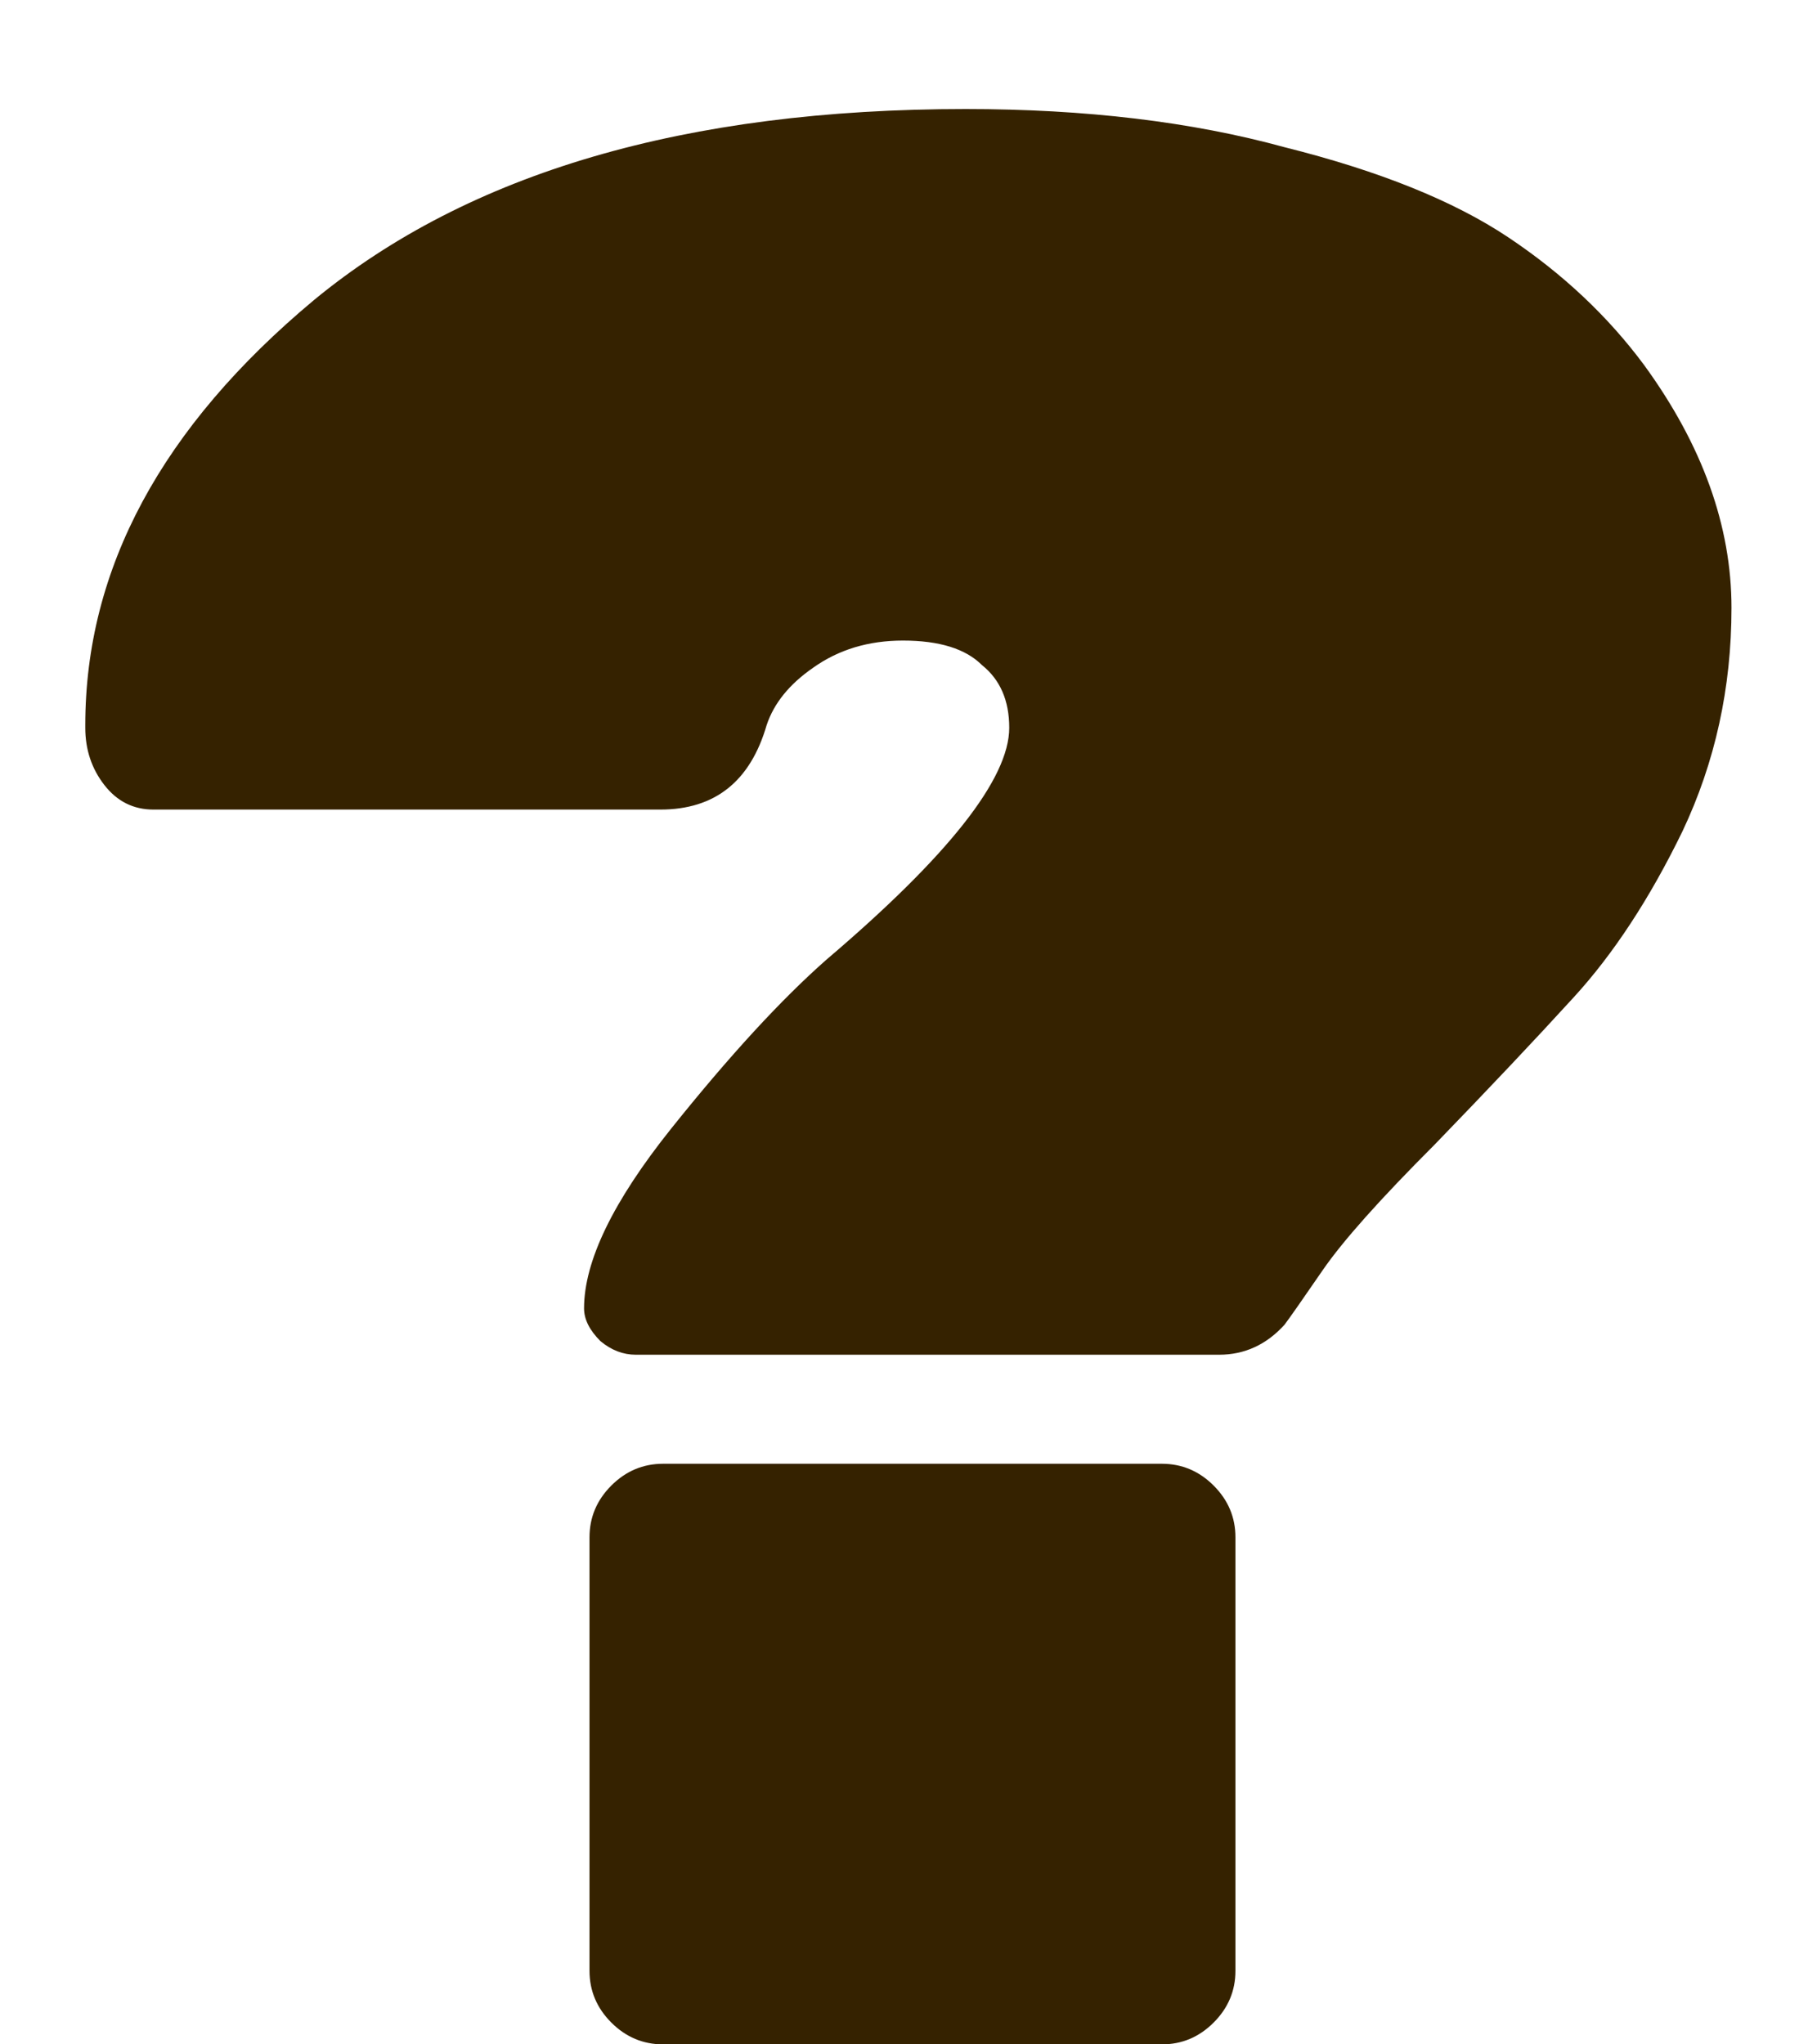 <svg width="16" height="18" viewBox="0 0 16 18" fill="none" xmlns="http://www.w3.org/2000/svg">
<path d="M8.503 0.96C9.559 0.96 10.495 1.072 11.311 1.296C12.143 1.504 12.799 1.768 13.279 2.088C13.759 2.408 14.159 2.784 14.479 3.216C14.991 3.92 15.247 4.632 15.247 5.352C15.247 6.056 15.103 6.712 14.815 7.32C14.527 7.912 14.207 8.4 13.855 8.784C13.519 9.152 13.111 9.584 12.631 10.08C12.151 10.56 11.823 10.928 11.647 11.184C11.471 11.44 11.359 11.6 11.311 11.664C11.151 11.84 10.959 11.928 10.735 11.928H5.599C5.487 11.928 5.383 11.888 5.287 11.808C5.191 11.712 5.143 11.616 5.143 11.52C5.143 11.104 5.399 10.576 5.911 9.936C6.423 9.296 6.879 8.8 7.279 8.448C8.351 7.536 8.887 6.856 8.887 6.408C8.887 6.168 8.807 5.984 8.647 5.856C8.503 5.712 8.271 5.64 7.951 5.64C7.647 5.64 7.383 5.72 7.159 5.88C6.951 6.024 6.815 6.192 6.751 6.384C6.607 6.88 6.295 7.128 5.815 7.128H1.351C1.175 7.128 1.031 7.056 0.919 6.912C0.807 6.768 0.751 6.6 0.751 6.408V6.384C0.751 5.008 1.423 3.76 2.767 2.64C4.127 1.52 6.039 0.96 8.503 0.96ZM5.839 12.888H10.231C10.407 12.888 10.559 12.952 10.687 13.08C10.815 13.208 10.879 13.36 10.879 13.536V17.352C10.879 17.528 10.815 17.68 10.687 17.808C10.559 17.936 10.407 18 10.231 18H5.839C5.663 18 5.511 17.936 5.383 17.808C5.255 17.68 5.191 17.528 5.191 17.352V13.536C5.191 13.36 5.255 13.208 5.383 13.08C5.511 12.952 5.663 12.888 5.839 12.888Z" fill="#352200"/>
</svg>
